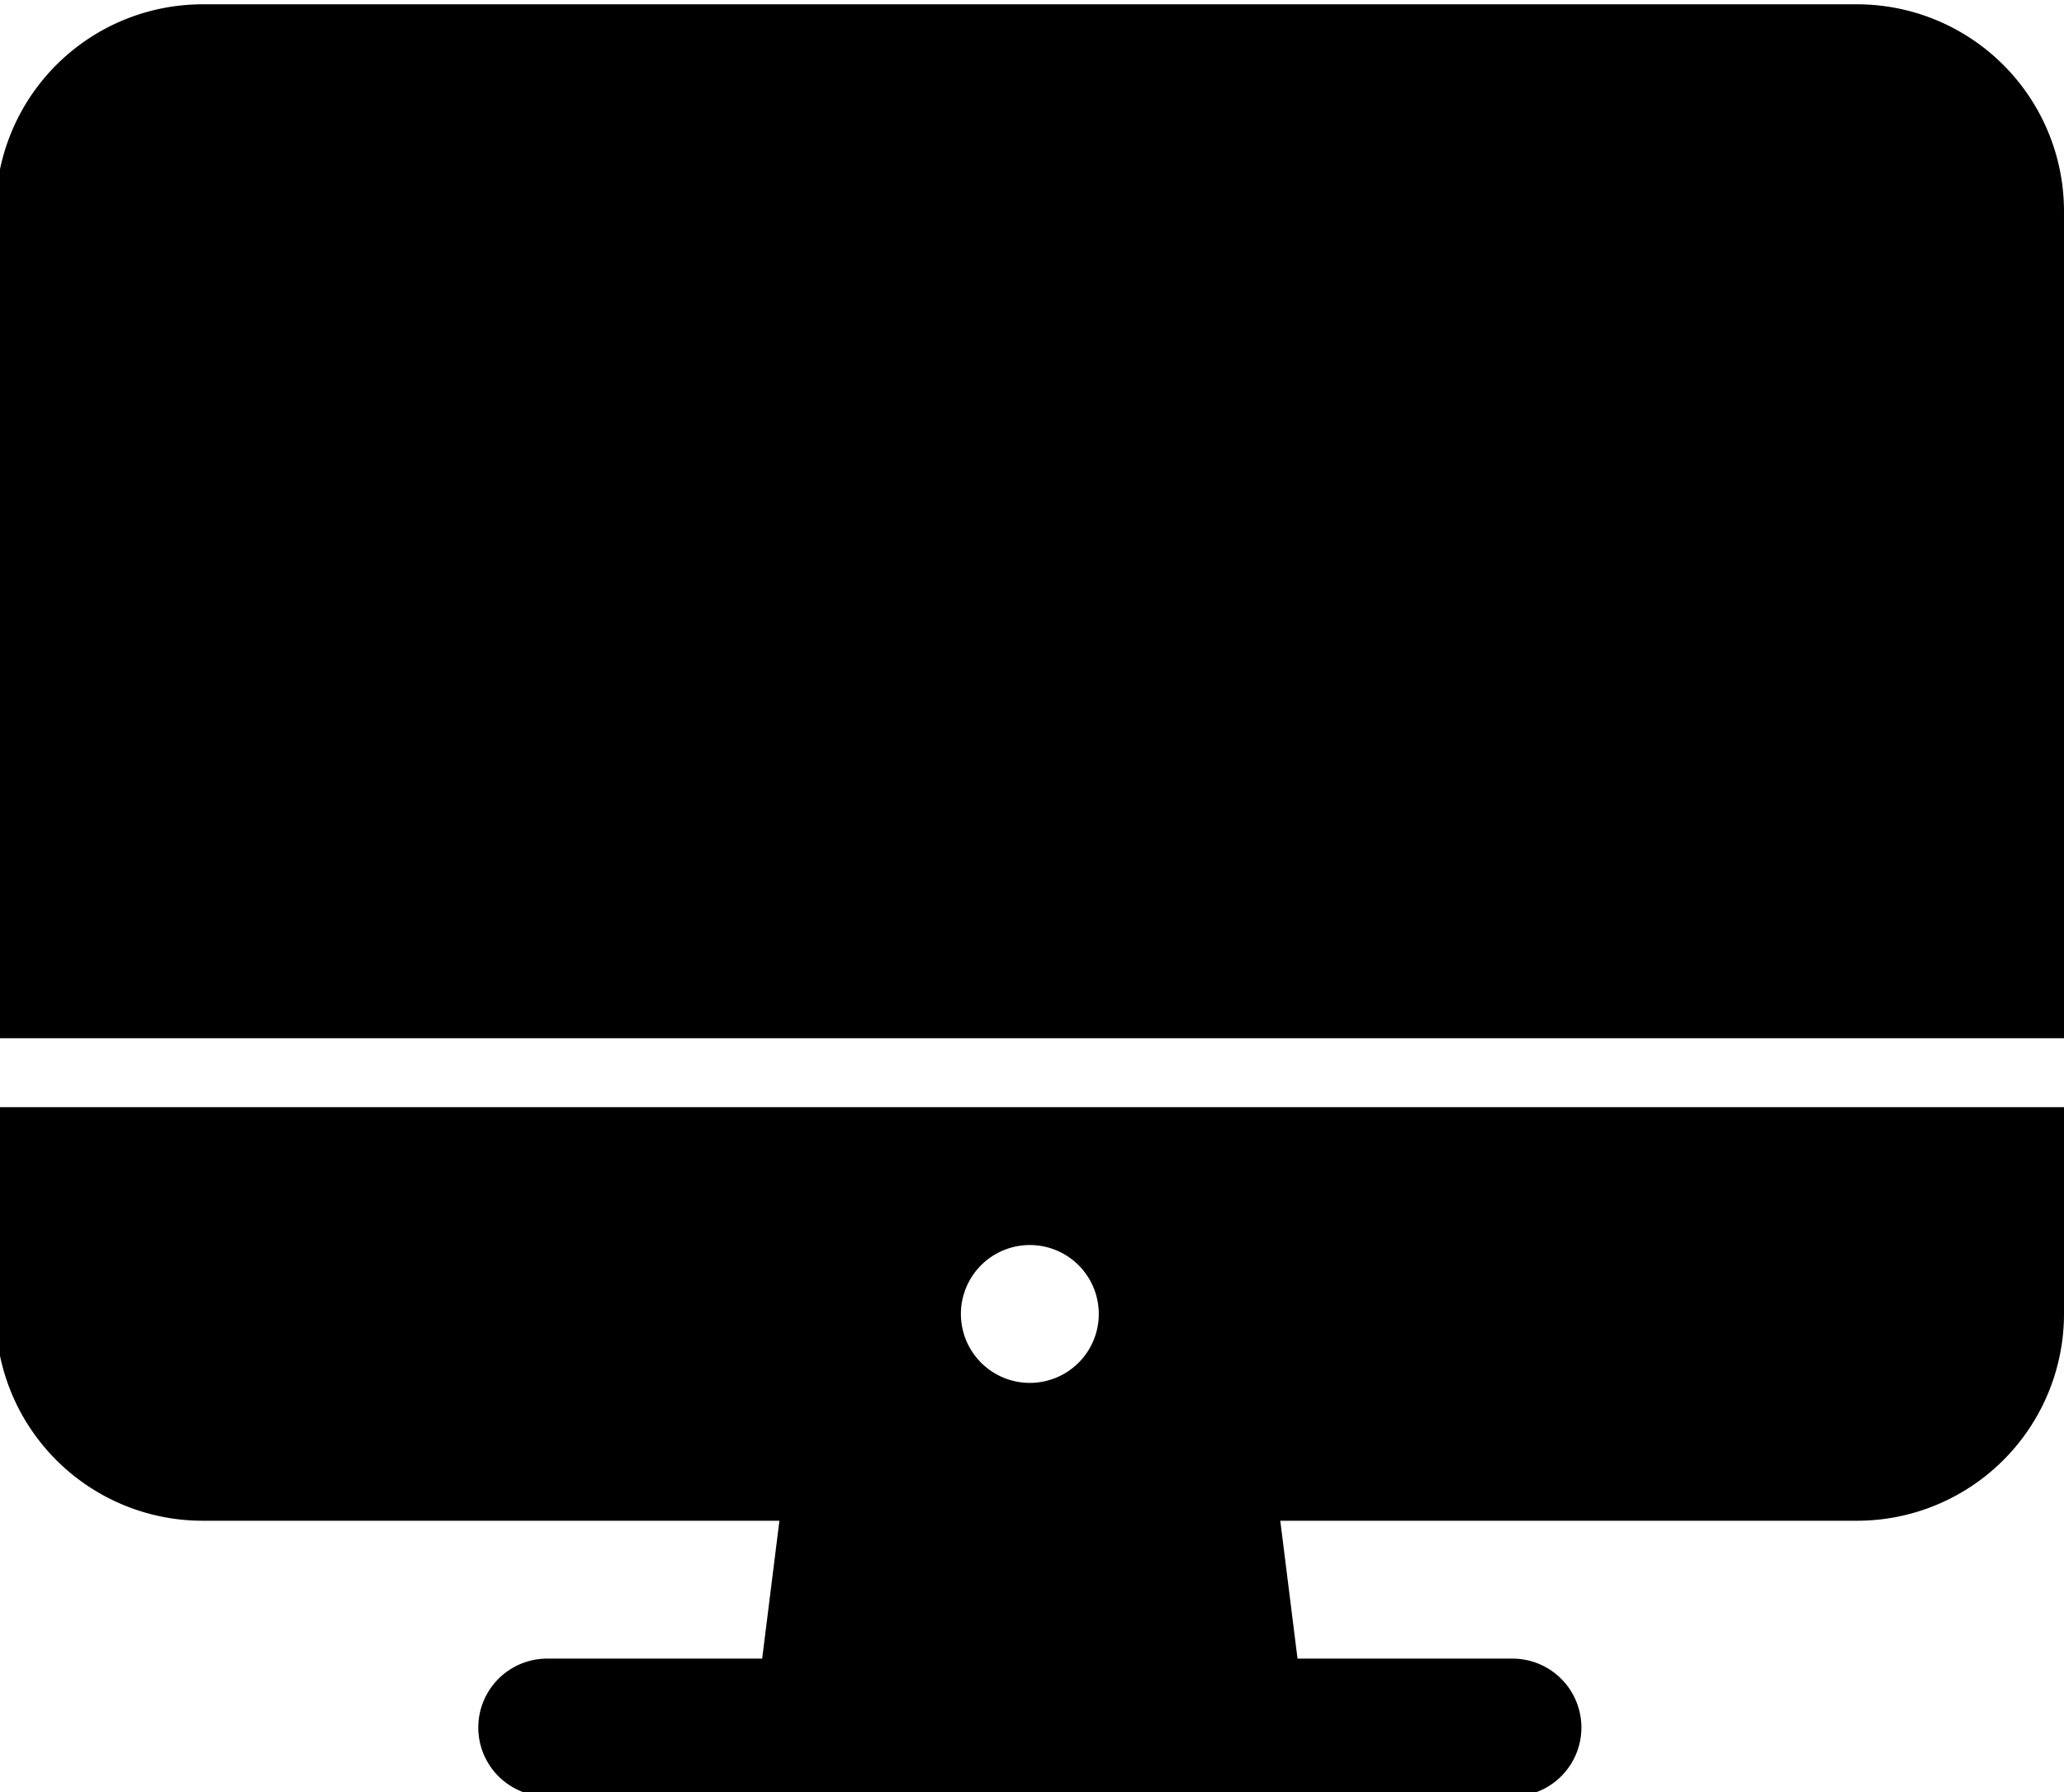 <svg viewBox="17 47 479 416" xmlns="http://www.w3.org/2000/svg"
    preserveAspectRatio="none"
>
    <title>ionicons-v5-h</title>
    <path
        d="M16,352a48.05,48.05,0,0,0,48,48H197.88l-4,32H144a16,16,0,0,0,0,32H368a16,16,0,0,0,0-32H318.12l-4-32H448a48.05,48.05,0,0,0,48-48V304H16Zm240-16a16,16,0,1,1-16,16A16,16,0,0,1,256,336Z" />
    <path d="M496,96a48.05,48.05,0,0,0-48-48H64A48.05,48.05,0,0,0,16,96V288H496Z" />
</svg>
